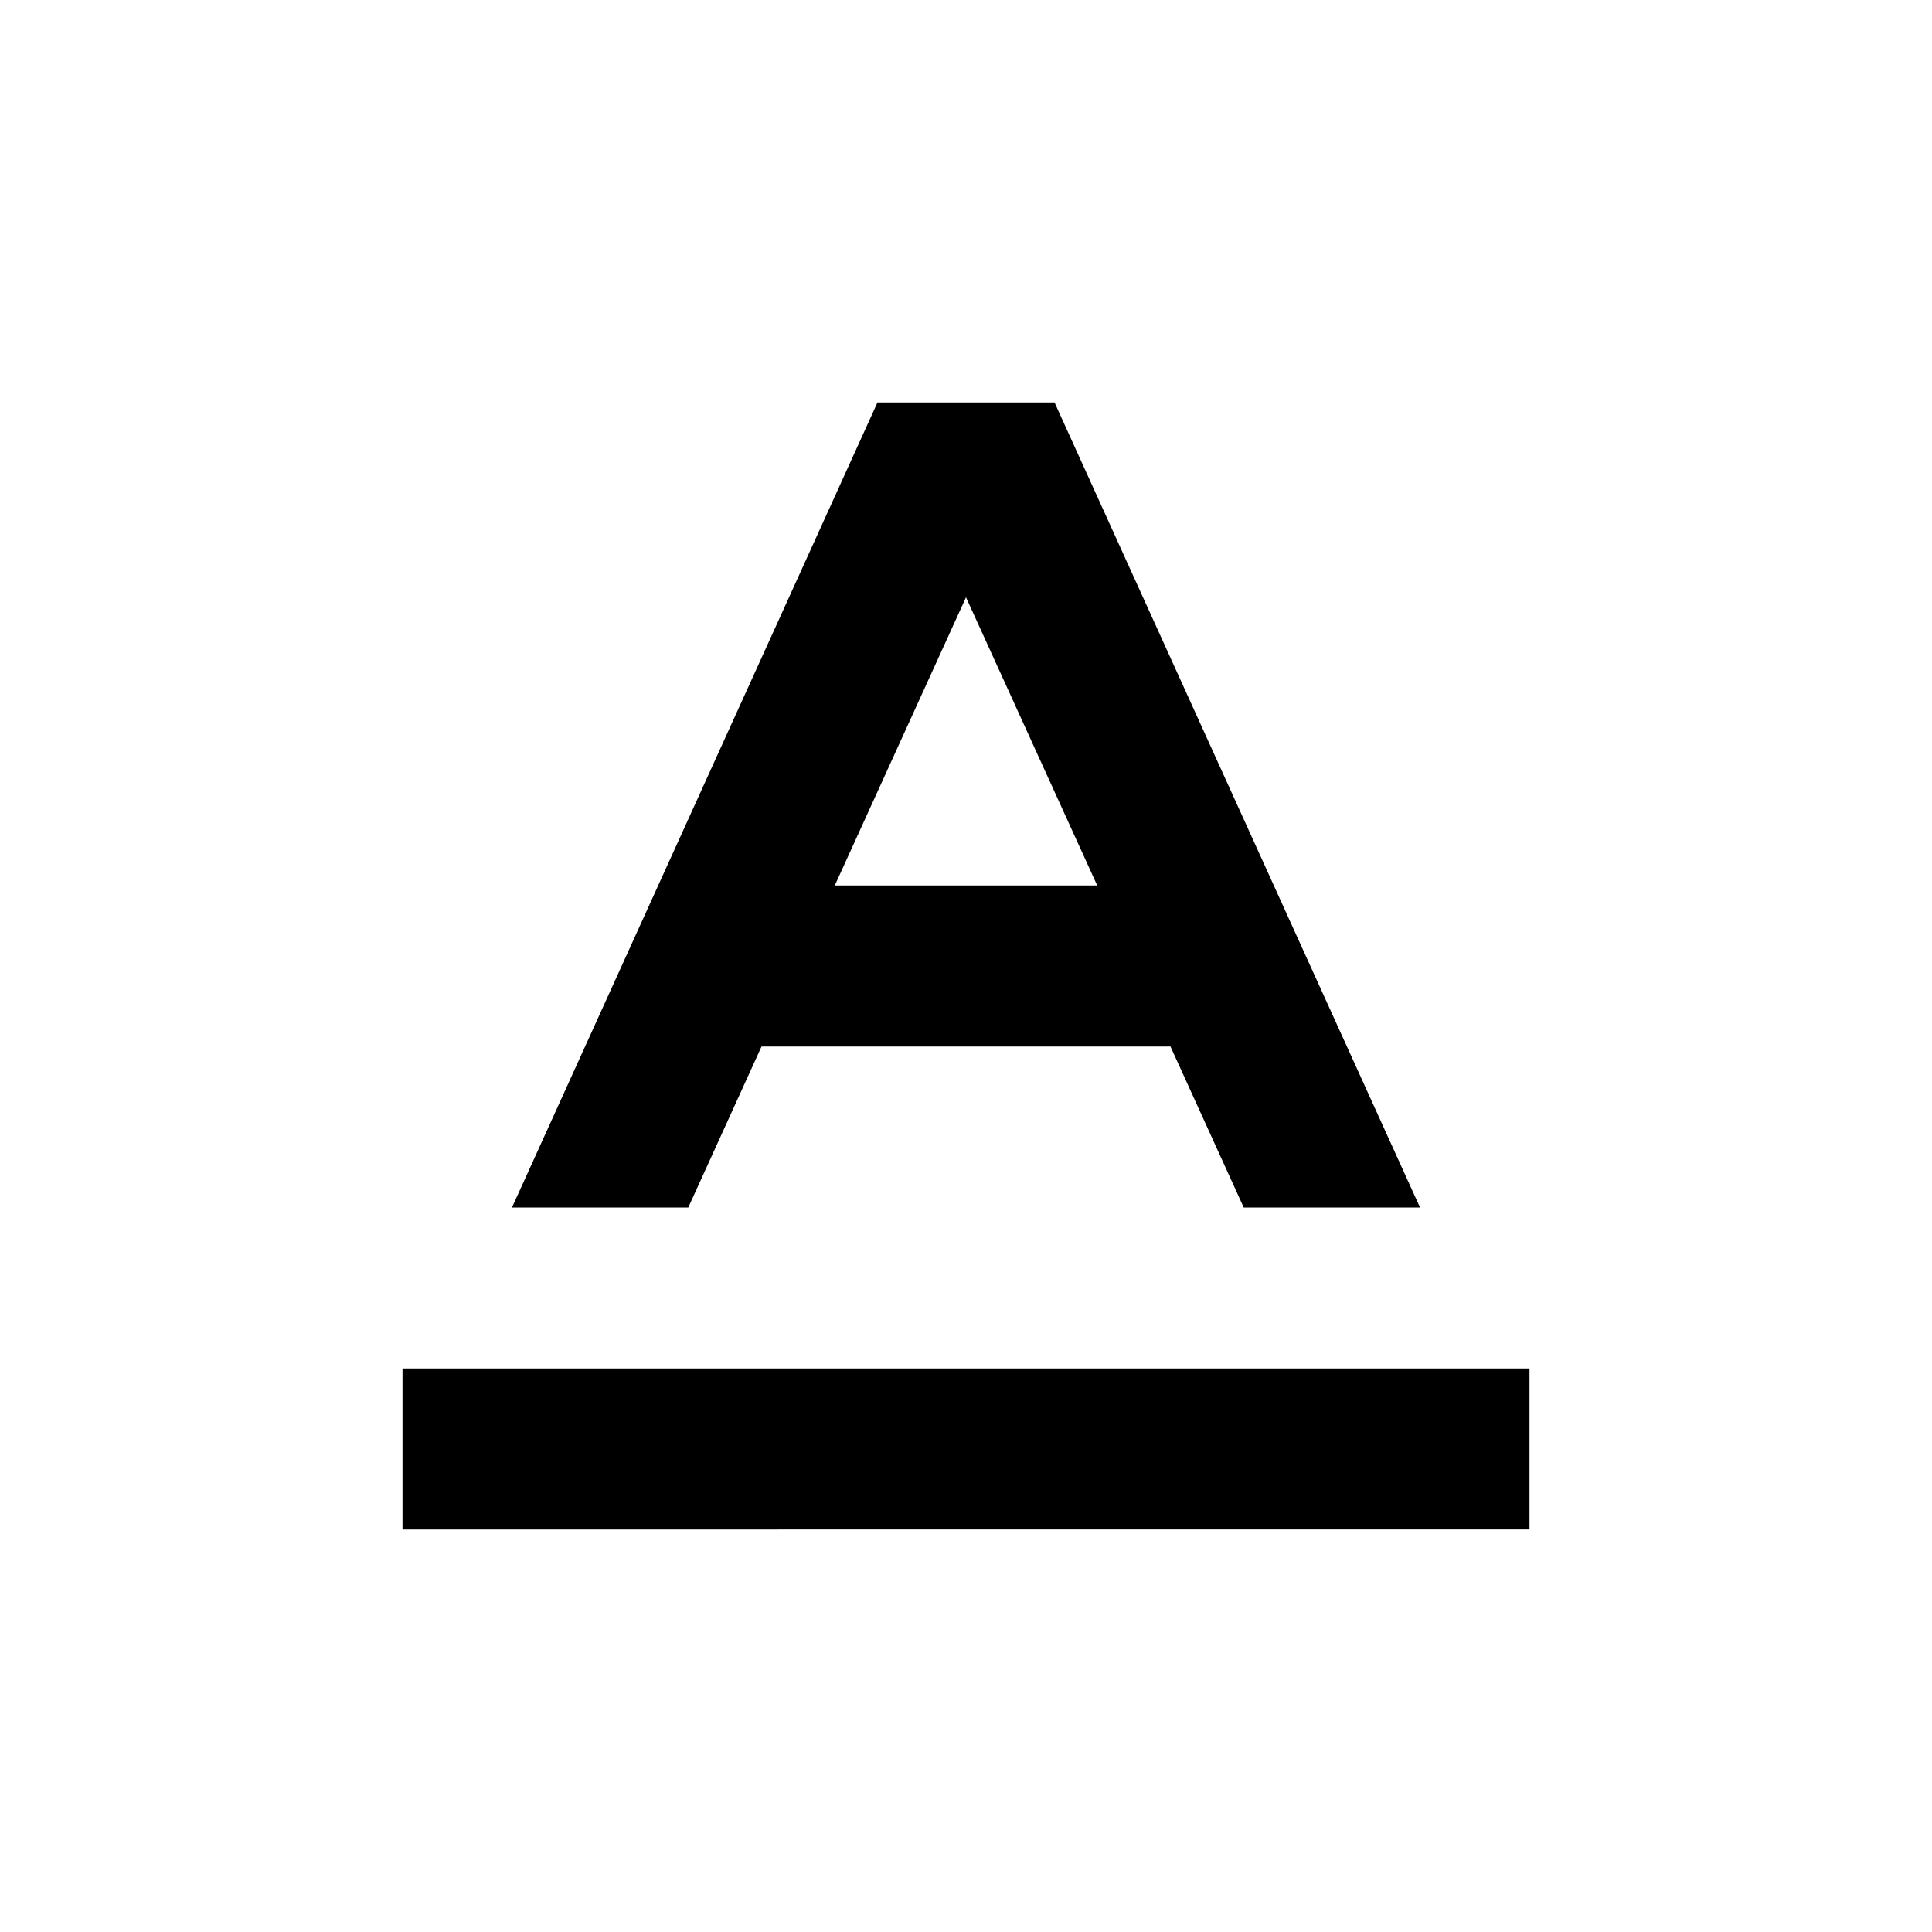 <svg id="Layer_1" data-name="Layer 1" xmlns="http://www.w3.org/2000/svg" viewBox="0 0 24 24"><title>Text Format</title><path d="M8.55,15l.91-2h5.08l.91,2h2.19L13.1,5H10.9L6.36,15ZM12,7.42,13.63,11H10.37ZM5,17H19v2H5Z"/></svg>